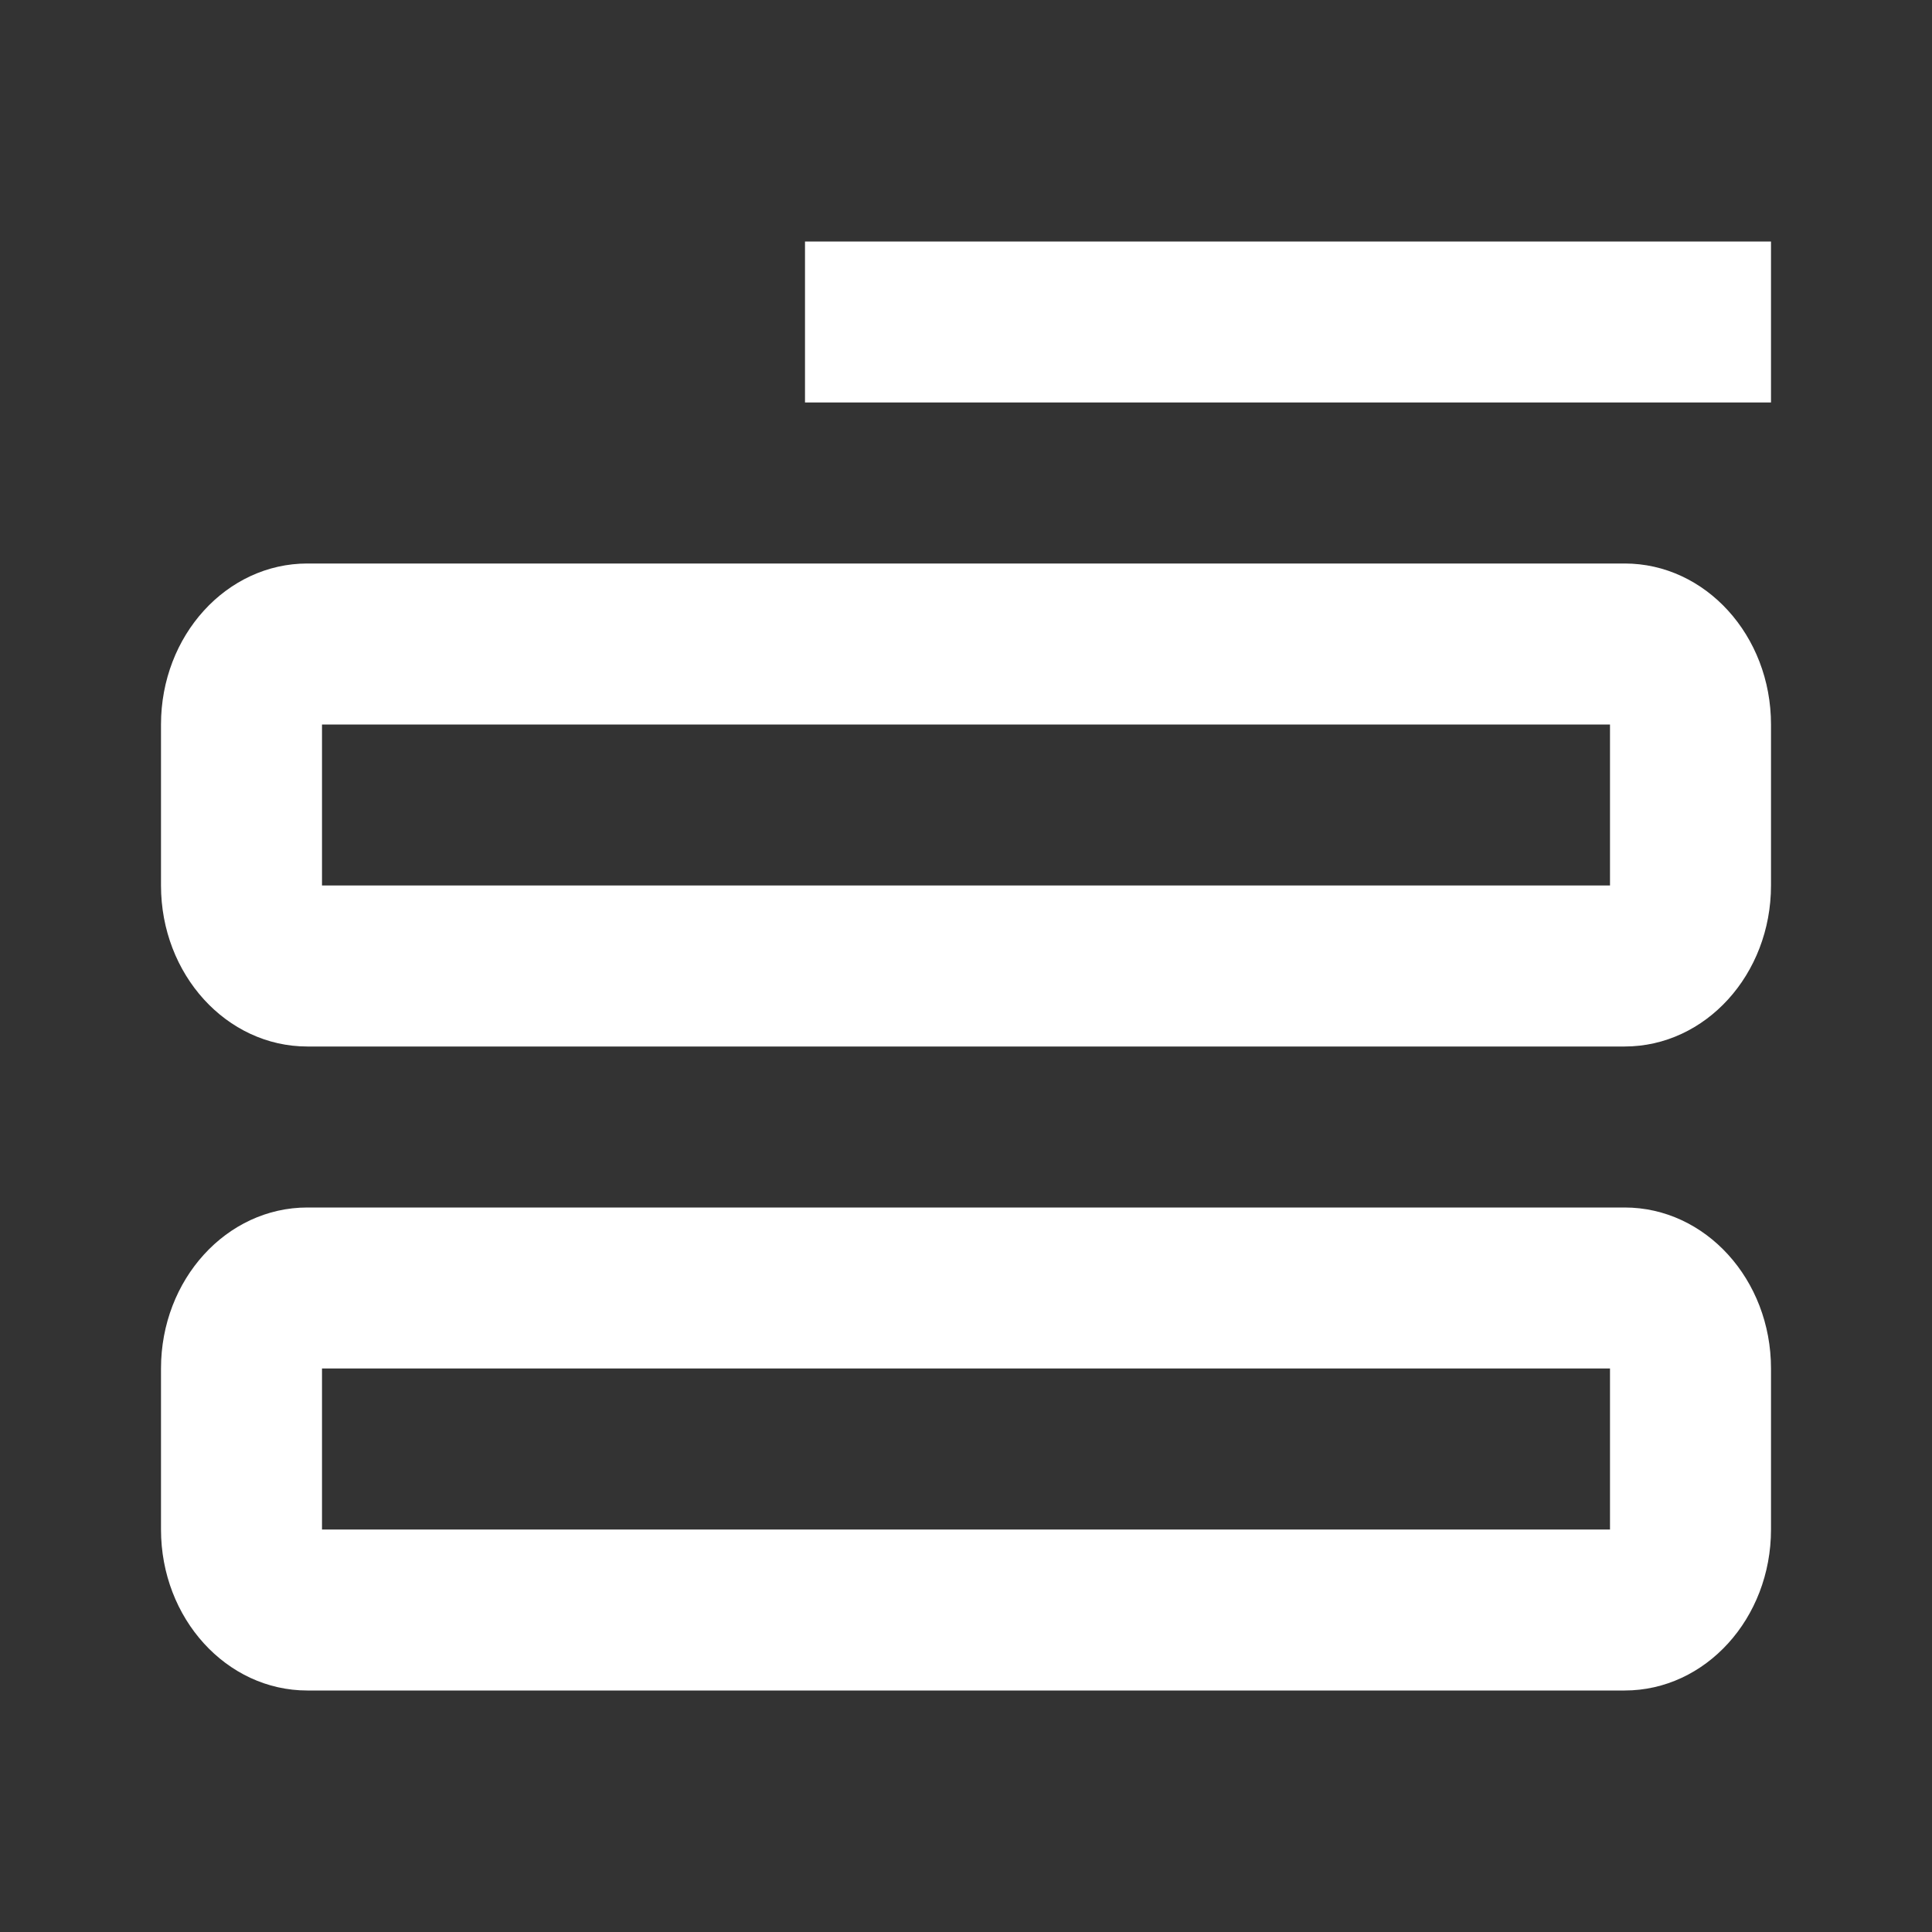 <svg width="24" height="24" viewBox="0 0 24 24" fill="none" xmlns="http://www.w3.org/2000/svg">
<rect x="0" y="0" width="24" height="24" fill="#333333" stroke="none"/>
<path fill-rule="evenodd" clip-rule="evenodd" d="M3.818 21L20.182 21C21.186 21 22 20.105 22 19L22 17C22 15.895 21.186 15 20.182 15L3.818 15C2.814 15 2 15.895 2 17L2 19C2 20.105 2.814 21 3.818 21ZM20.182 13L3.818 13C2.814 13 2 12.105 2 11L2 9C2 7.895 2.814 7 3.818 7L20.182 7C21.186 7 22 7.895 22 9L22 11C22 12.105 21.186 13 20.182 13ZM20 11L20 9L4 9L4 11L20 11ZM20 19L20 17L4 17L4 19L20 19ZM10 5L22 5L22 3L10 3L10 5Z" fill="white"/>
</svg>

